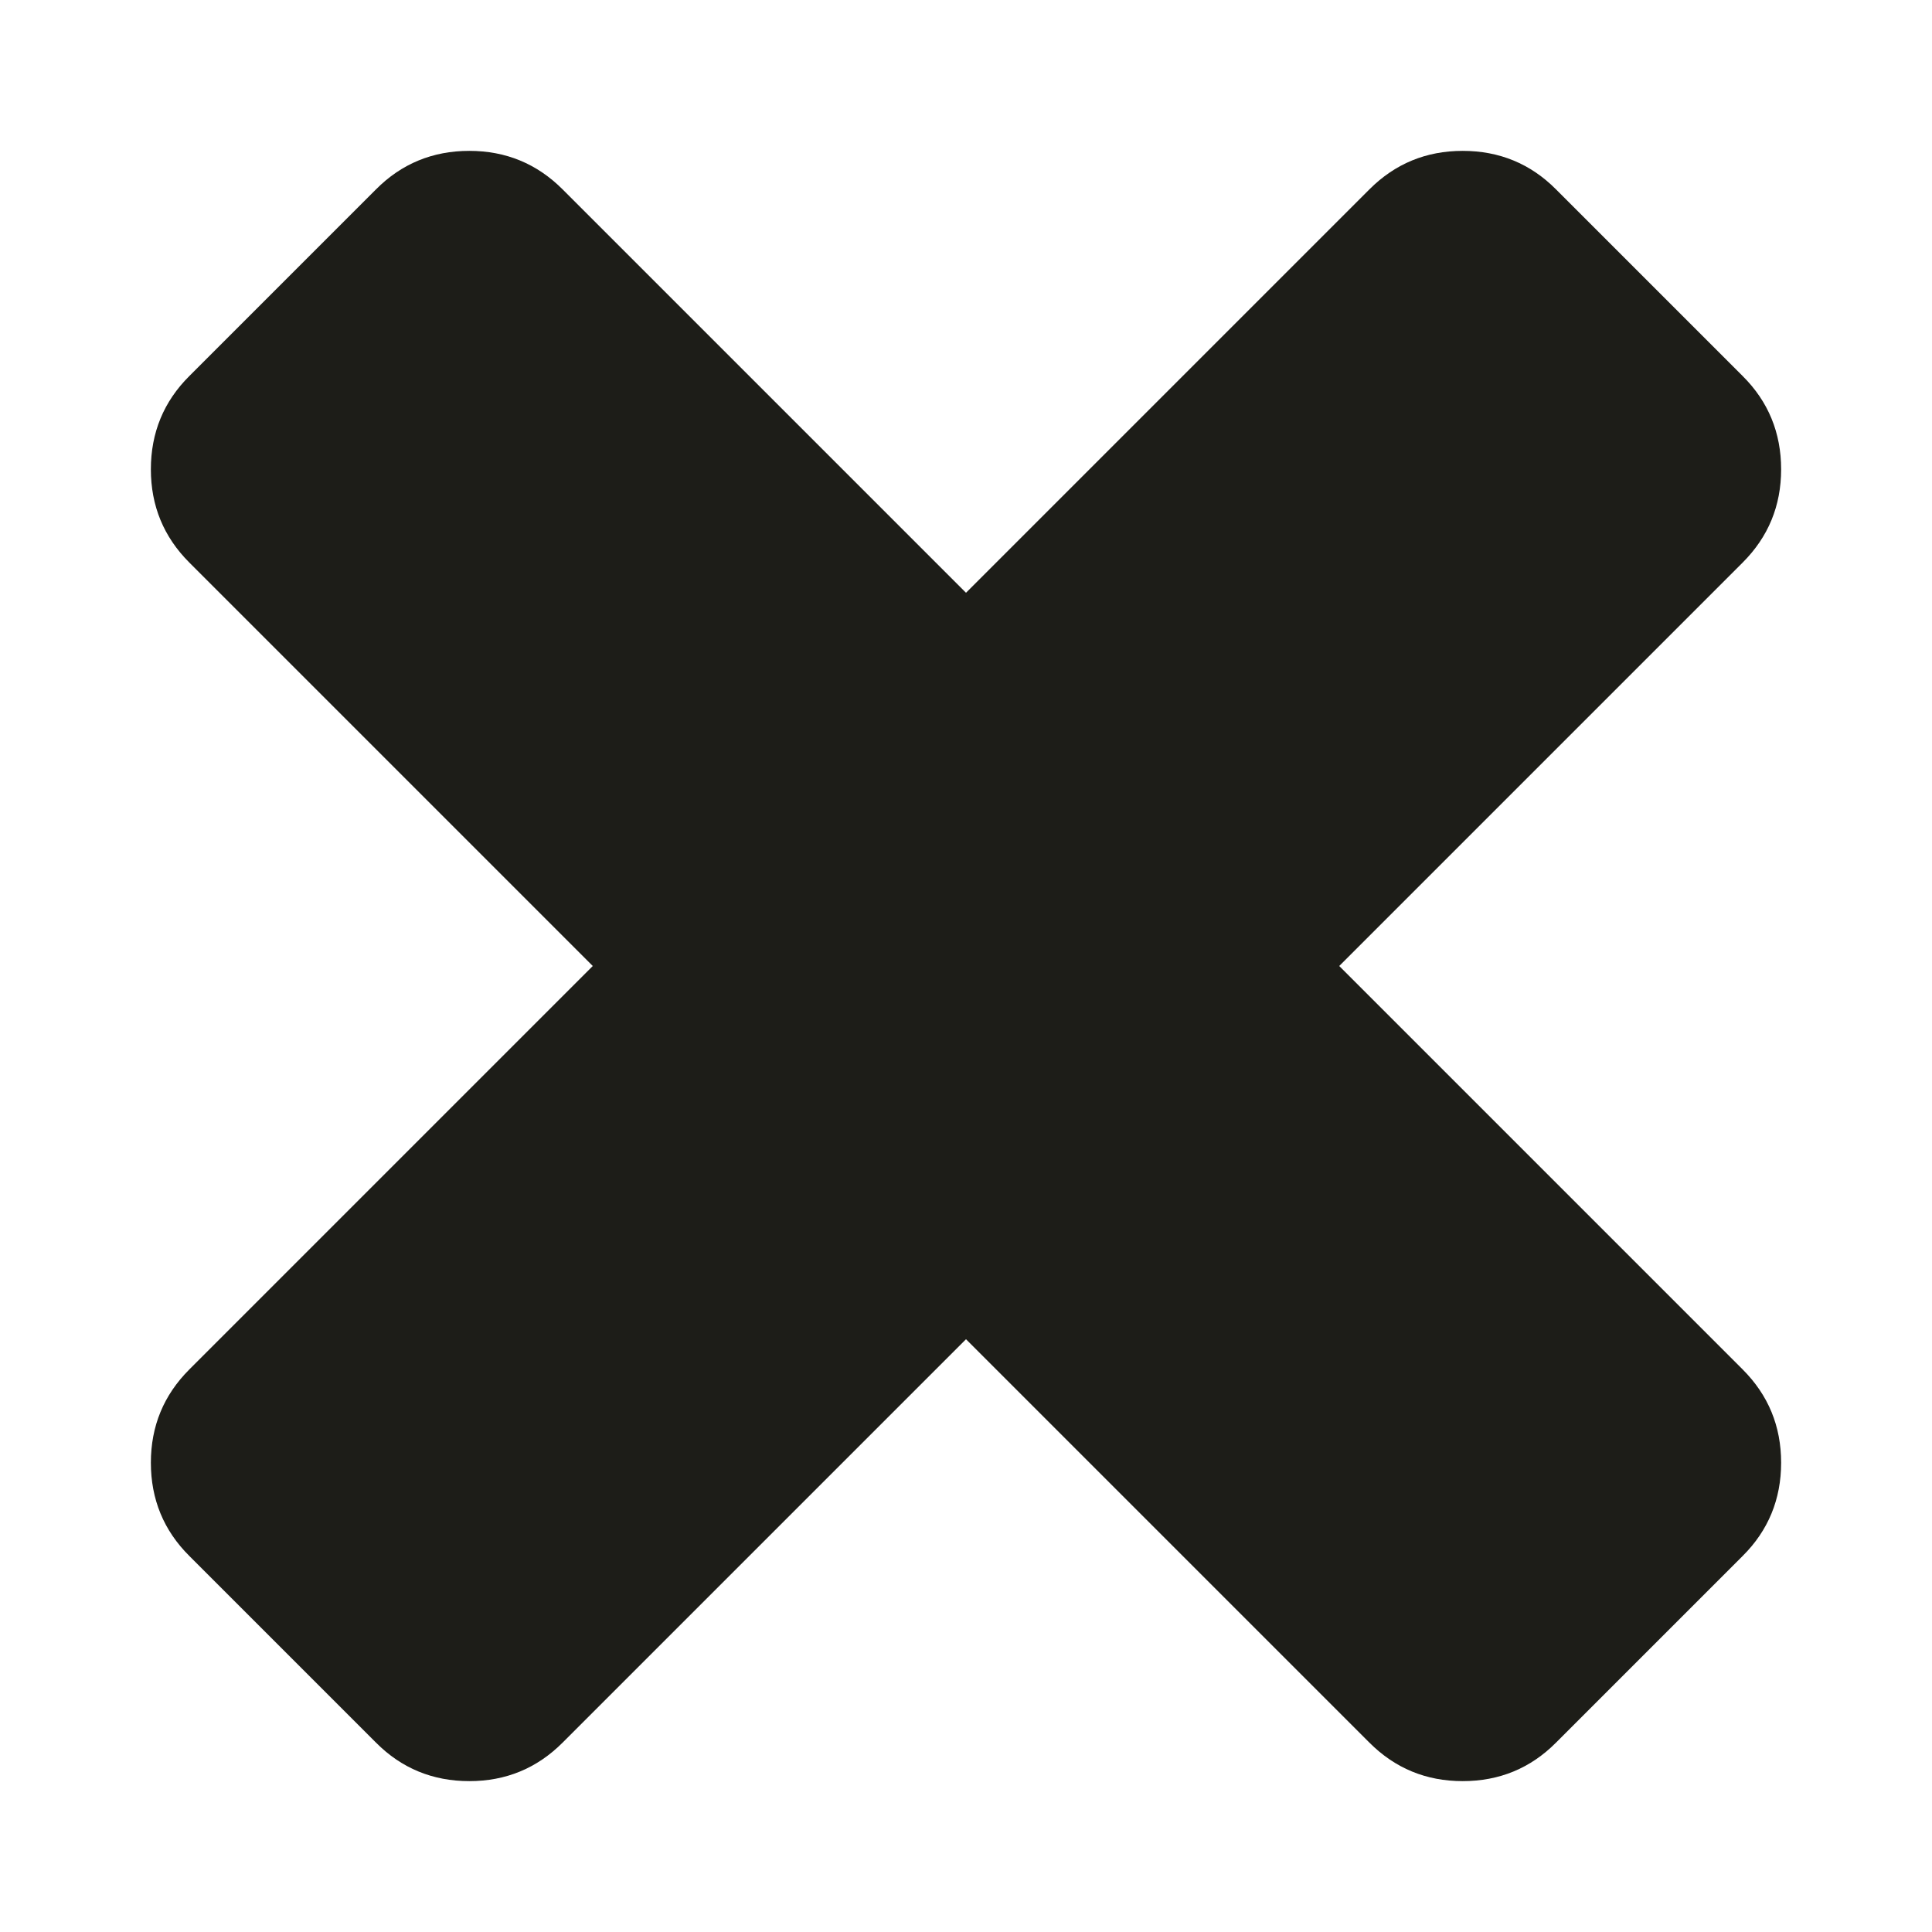 <svg width="11" height="11" viewBox="0 0 11 11" fill="none" xmlns="http://www.w3.org/2000/svg">
<path d="M9.922 7.797C10.068 7.943 10.141 8.12 10.141 8.328C10.141 8.536 10.068 8.714 9.922 8.859L8.859 9.922C8.714 10.068 8.536 10.141 8.328 10.141C8.12 10.141 7.943 10.068 7.797 9.922L5.5 7.625L3.203 9.922C3.057 10.068 2.88 10.141 2.672 10.141C2.464 10.141 2.286 10.068 2.141 9.922L1.078 8.859C0.932 8.714 0.859 8.536 0.859 8.328C0.859 8.12 0.932 7.943 1.078 7.797L3.375 5.5L1.078 3.203C0.932 3.057 0.859 2.88 0.859 2.672C0.859 2.464 0.932 2.286 1.078 2.141L2.141 1.078C2.286 0.932 2.464 0.859 2.672 0.859C2.88 0.859 3.057 0.932 3.203 1.078L5.5 3.375L7.797 1.078C7.943 0.932 8.12 0.859 8.328 0.859C8.536 0.859 8.714 0.932 8.859 1.078L9.922 2.141C10.068 2.286 10.141 2.464 10.141 2.672C10.141 2.88 10.068 3.057 9.922 3.203L7.625 5.5L9.922 7.797Z" fill="#1D1D18"/>
</svg>

